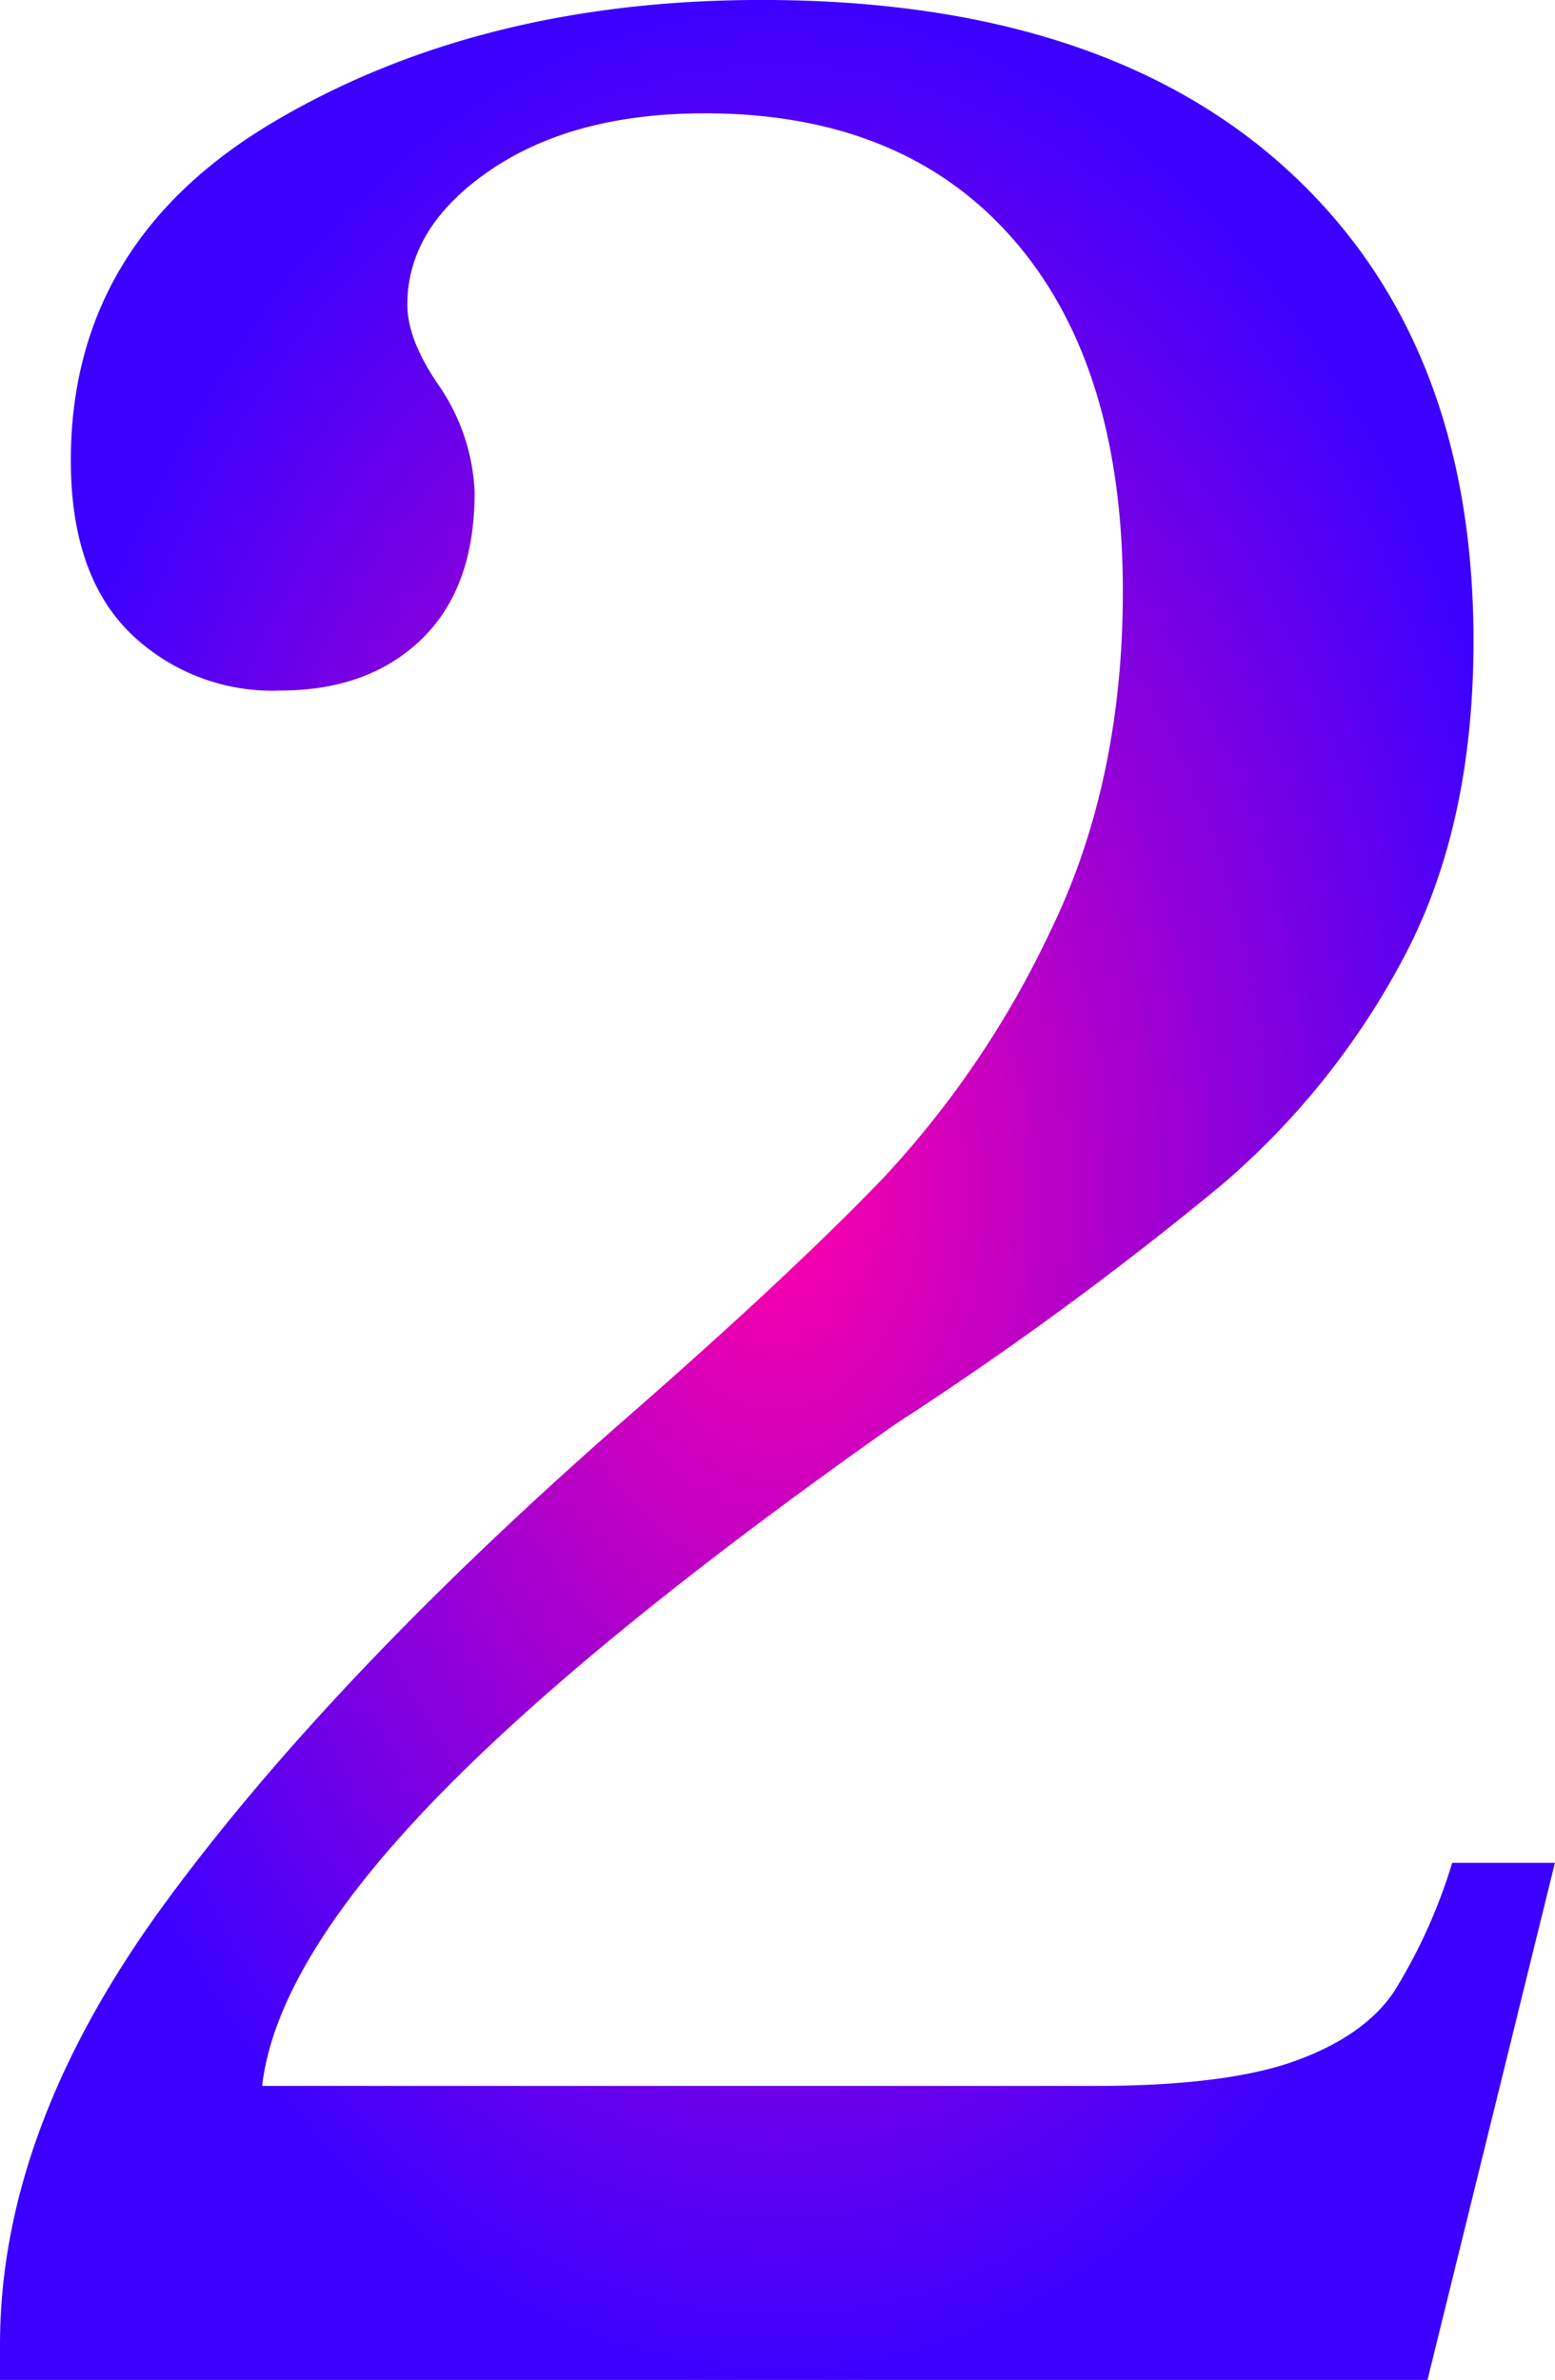 <svg height="190.176" viewBox="0 0 124.237 190.176" width="124.237" xmlns="http://www.w3.org/2000/svg" xmlns:xlink="http://www.w3.org/1999/xlink"><radialGradient id="a" cx=".5" cy=".5" gradientUnits="objectBoundingBox" r=".5"><stop offset="0" stop-color="#ff00a7"/><stop offset="1" stop-color="#3b00ff"/></radialGradient><path d="m13.584-2.83q0-17.263 13.159-35.233t36.366-38.347q13.3-11.6 20.942-19.527a76.785 76.785 0 0 0 13.443-19.81q5.8-11.886 5.8-27.168 0-18.112-8.773-28.159t-24.621-10.046q-10.471 0-17.122 4.528t-6.65 10.754q0 2.83 2.547 6.509a16.2 16.2 0 0 1 2.83 8.49q0 7.641-4.245 11.745t-11.32 4.1a16.279 16.279 0 0 1 -12.028-4.669q-4.669-4.67-4.669-13.726 0-17.546 16.414-27.168t38.771-9.622q27.168 0 42.025 13.584t14.857 37.639q0 14.716-5.518 25.187a61.971 61.971 0 0 1 -14.575 18.254 279.427 279.427 0 0 1 -26.036 19.1q-24.9 17.546-37.215 30.423t-13.442 22.5h66.5q10.471 0 15.99-1.981t7.924-5.518a43.194 43.194 0 0 0 4.669-10.33h8.207l-10.181 41.321h-114.049z" fill="url(#a)" transform="translate(-13.584 190.176)"/></svg>